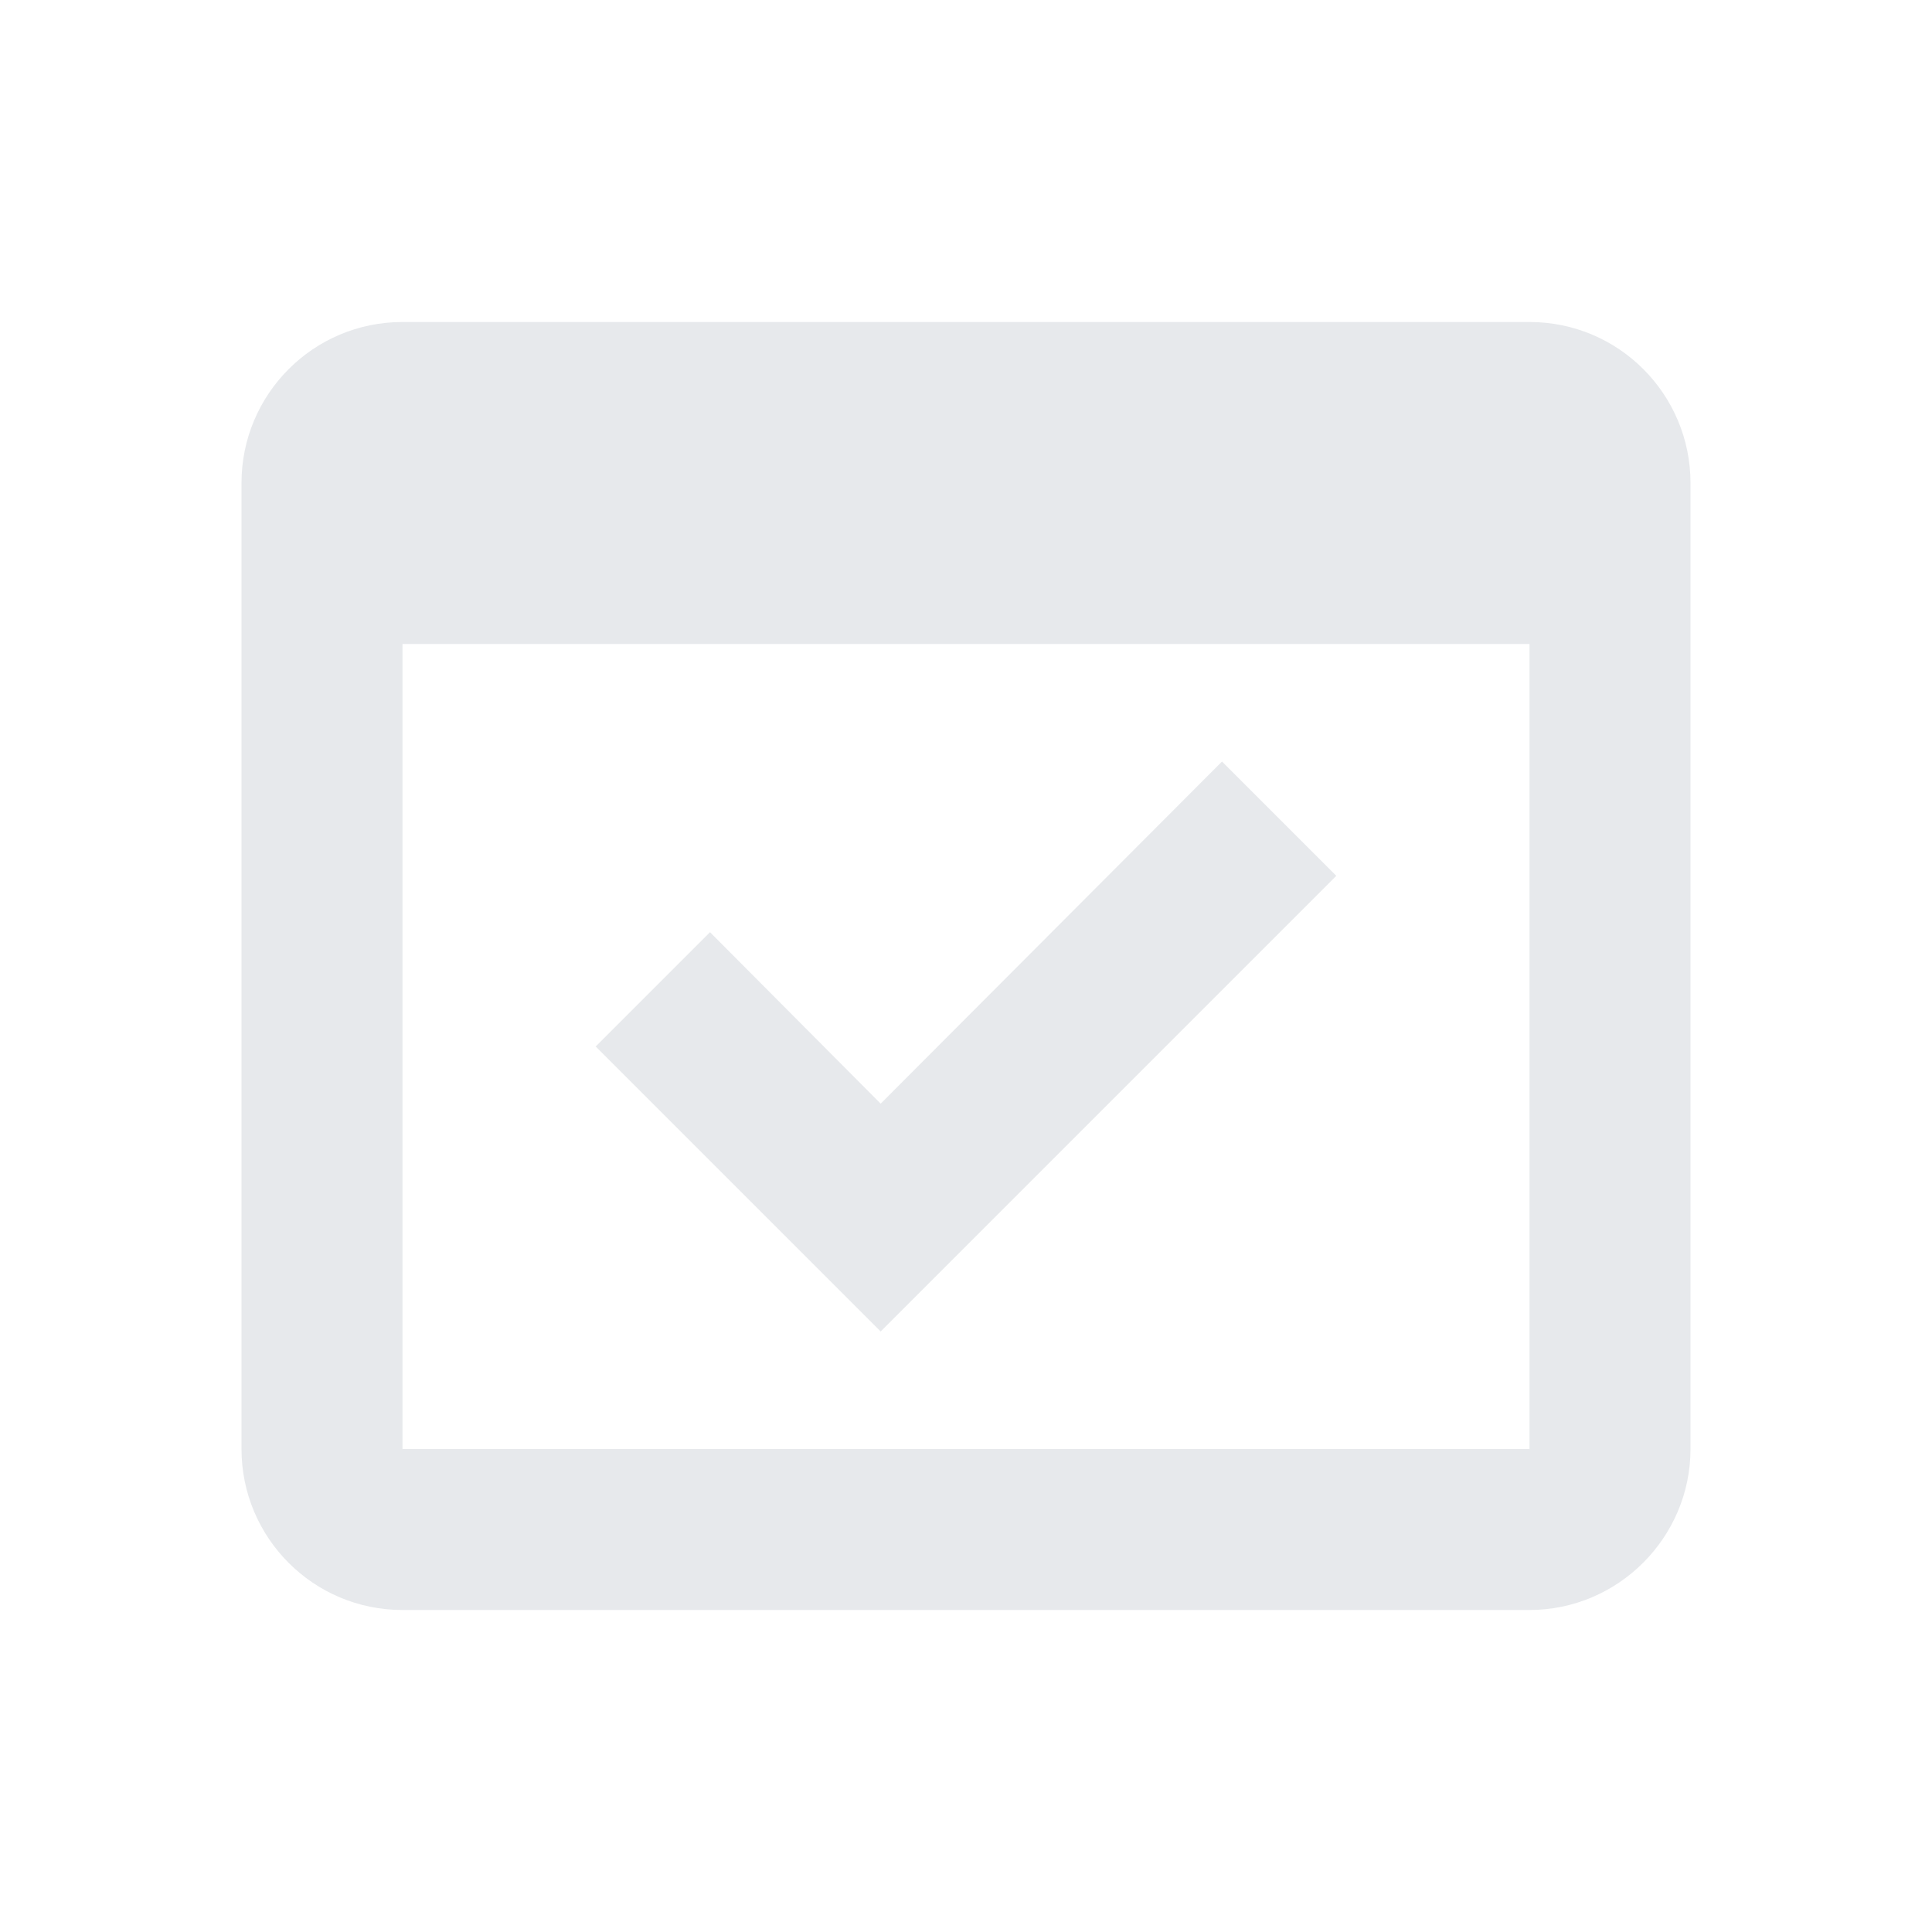 <svg fill="#E7E9EC" xmlns="http://www.w3.org/2000/svg" enable-background="new 0 0 24 24" height="24" viewBox="0 0 24 24" width="24"><g><rect fill="none" height="24" width="24"/></g><g><g><polygon points="16.6,10.88 15.18,9.46 10.94,13.71 8.82,11.58 7.4,13 10.94,16.54"/><path d="M19,4H5C3.89,4,3,4.9,3,6v12c0,1.1,0.89,2,2,2h14c1.1,0,2-0.9,2-2V6C21,4.9,20.11,4,19,4z M19,18H5V8h14V18z"/></g></g></svg>